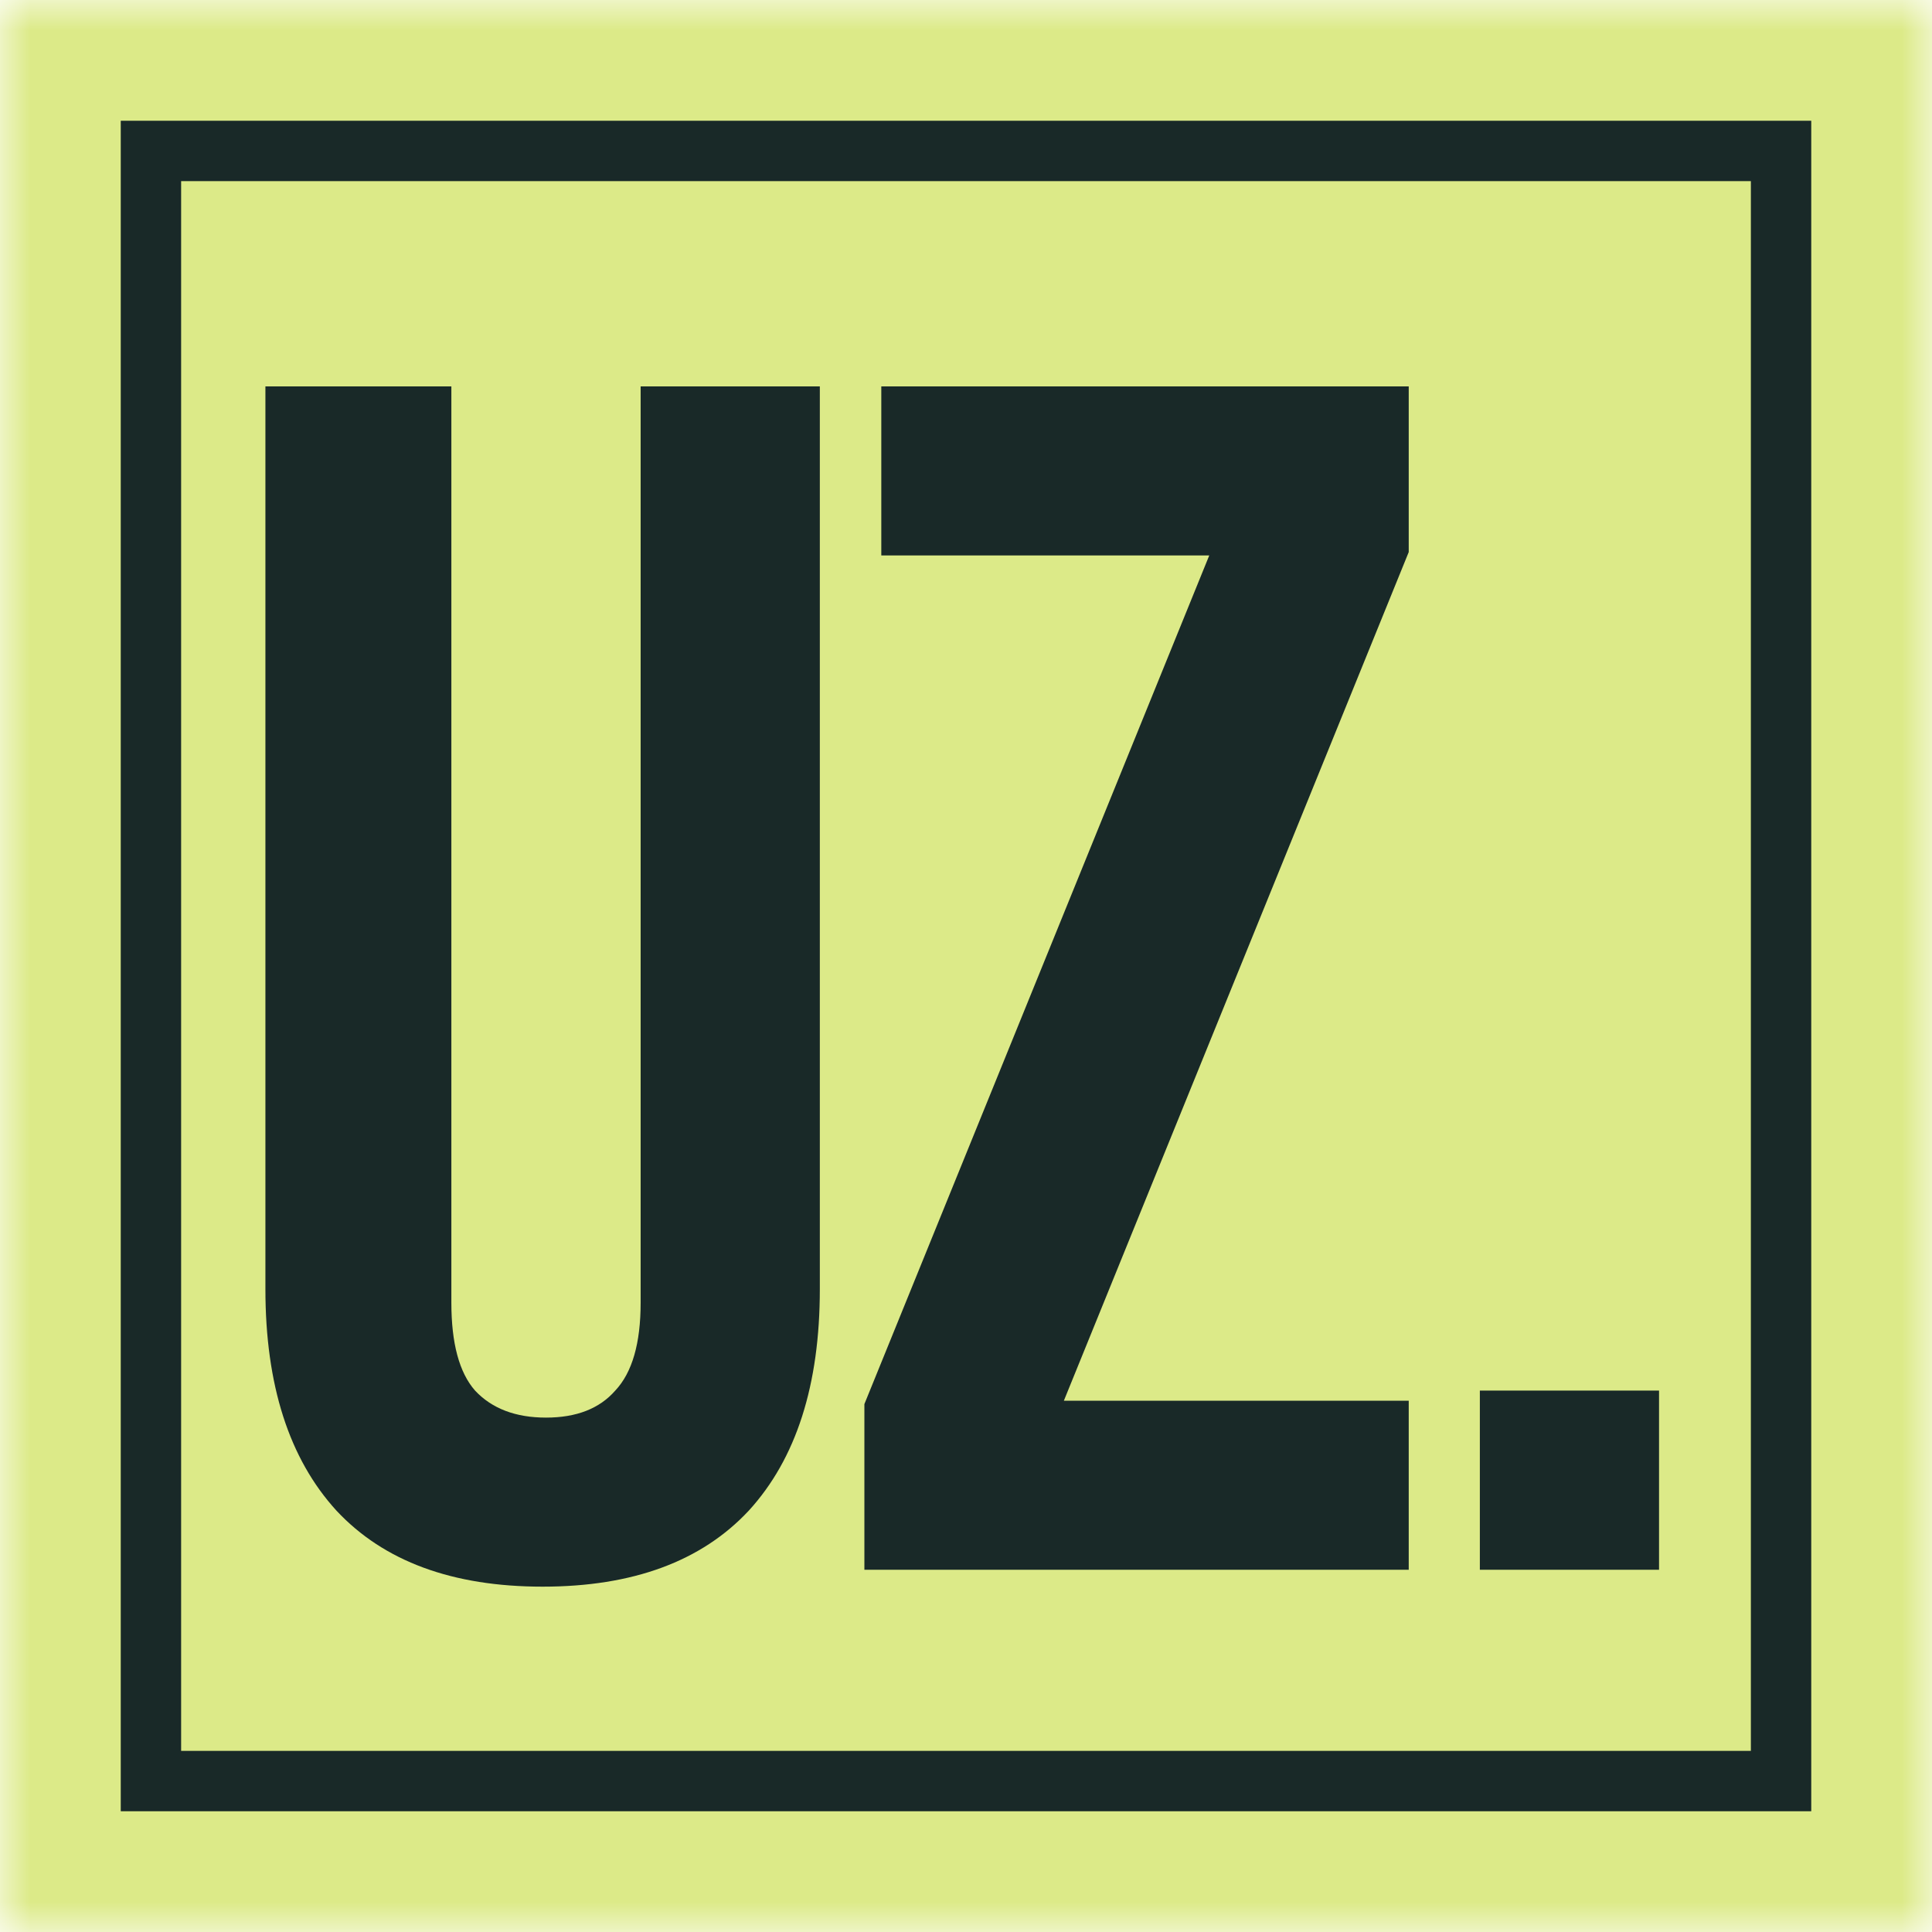 <svg width="32" height="32" viewBox="0 0 32 32" fill="none" xmlns="http://www.w3.org/2000/svg">
<mask id="mask0_392_17" style="mask-type:alpha" maskUnits="userSpaceOnUse" x="0" y="0" width="32" height="32">
<rect width="32" height="32" fill="#515345"/>
</mask>
<g mask="url(#mask0_392_17)">
<rect width="32" height="32" fill="#DCEA88"/>
<rect x="2.5" y="2.5" width="27" height="27" fill="#DCEA88" stroke="#192928"/>
<path d="M8.988 26.28C7.494 26.28 6.356 25.86 5.572 25.02C4.788 24.161 4.396 22.939 4.396 21.352V6.4H7.476V21.576C7.476 22.248 7.606 22.733 7.868 23.032C8.148 23.331 8.54 23.48 9.044 23.48C9.548 23.48 9.93 23.331 10.191 23.032C10.472 22.733 10.611 22.248 10.611 21.576V6.4H13.579V21.352C13.579 22.939 13.188 24.161 12.403 25.02C11.62 25.86 10.481 26.28 8.988 26.28ZM14.317 23.256L20.029 9.2H14.597V6.4H23.333V9.144L17.621 23.2H23.333V26H14.317V23.256ZM24.511 23.032H27.479V26H24.511V23.032Z" fill="#192928"/>
</g>
</svg>